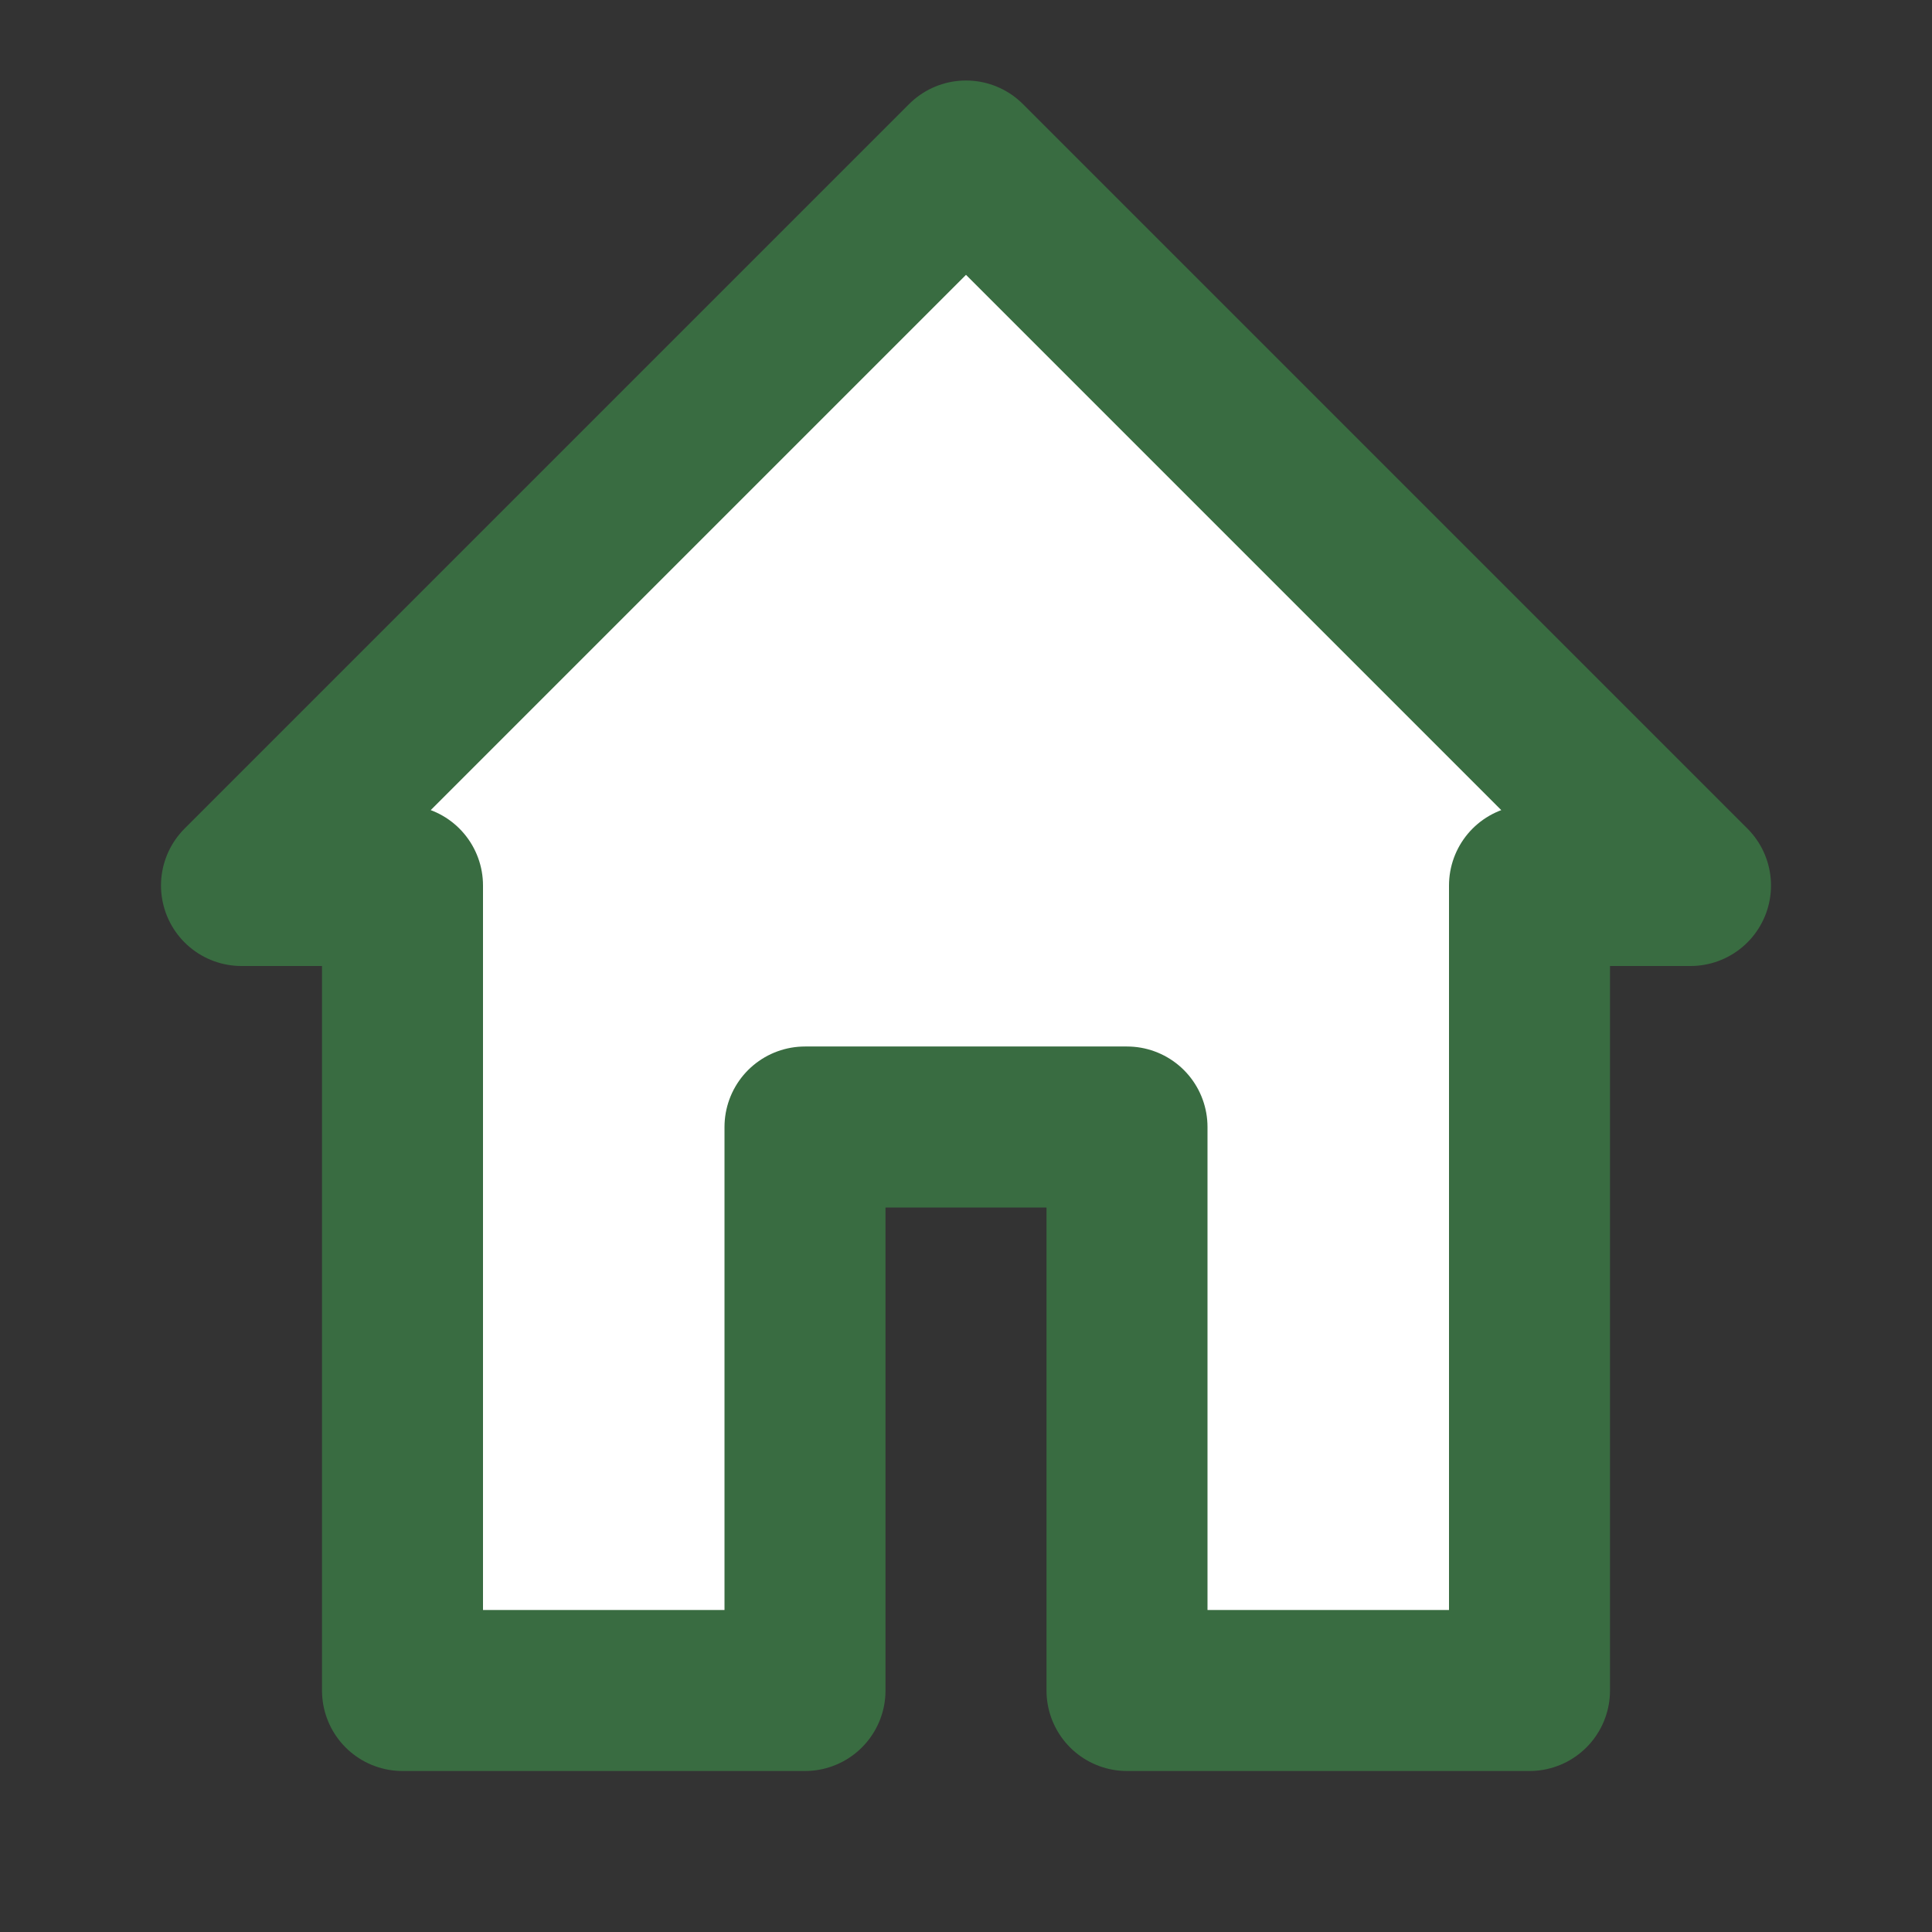 <!DOCTYPE svg PUBLIC "-//W3C//DTD SVG 1.1//EN" "http://www.w3.org/Graphics/SVG/1.1/DTD/svg11.dtd">
<!-- Uploaded to: SVG Repo, www.svgrepo.com, Transformed by: SVG Repo Mixer Tools -->
<svg fill="#000000" width="800px" height="800px" viewBox="0 0 24 24" id="home-alt-3" data-name="Flat Line" xmlns="http://www.w3.org/2000/svg" class="icon flat-line">
<rect x="0" y="0" width="24" height="24" fill="#333333" stroke="none"/>
<g id="SVGRepo_bgCarrier" stroke-width="0"/>
<g id="SVGRepo_tracerCarrier" stroke-linecap="round" stroke-linejoin="round"/>
<g id="SVGRepo_iconCarrier">
<polygon id="secondary" points="19 11 19 21 14 21 14 14 10 14 10 21 5 21 5 11 3 11 12 2 21 11 19 11" style="fill: #ffffff; stroke-width: 2;"/>
<polygon id="primary" points="19 11 19 21 14 21 14 14 10 14 10 21 5 21 5 11 3 11 12 2 21 11 19 11" style="fill: none; stroke: #396C41; stroke-linecap: round; stroke-linejoin: round; stroke-width: 2;"/>
</g>
</svg>